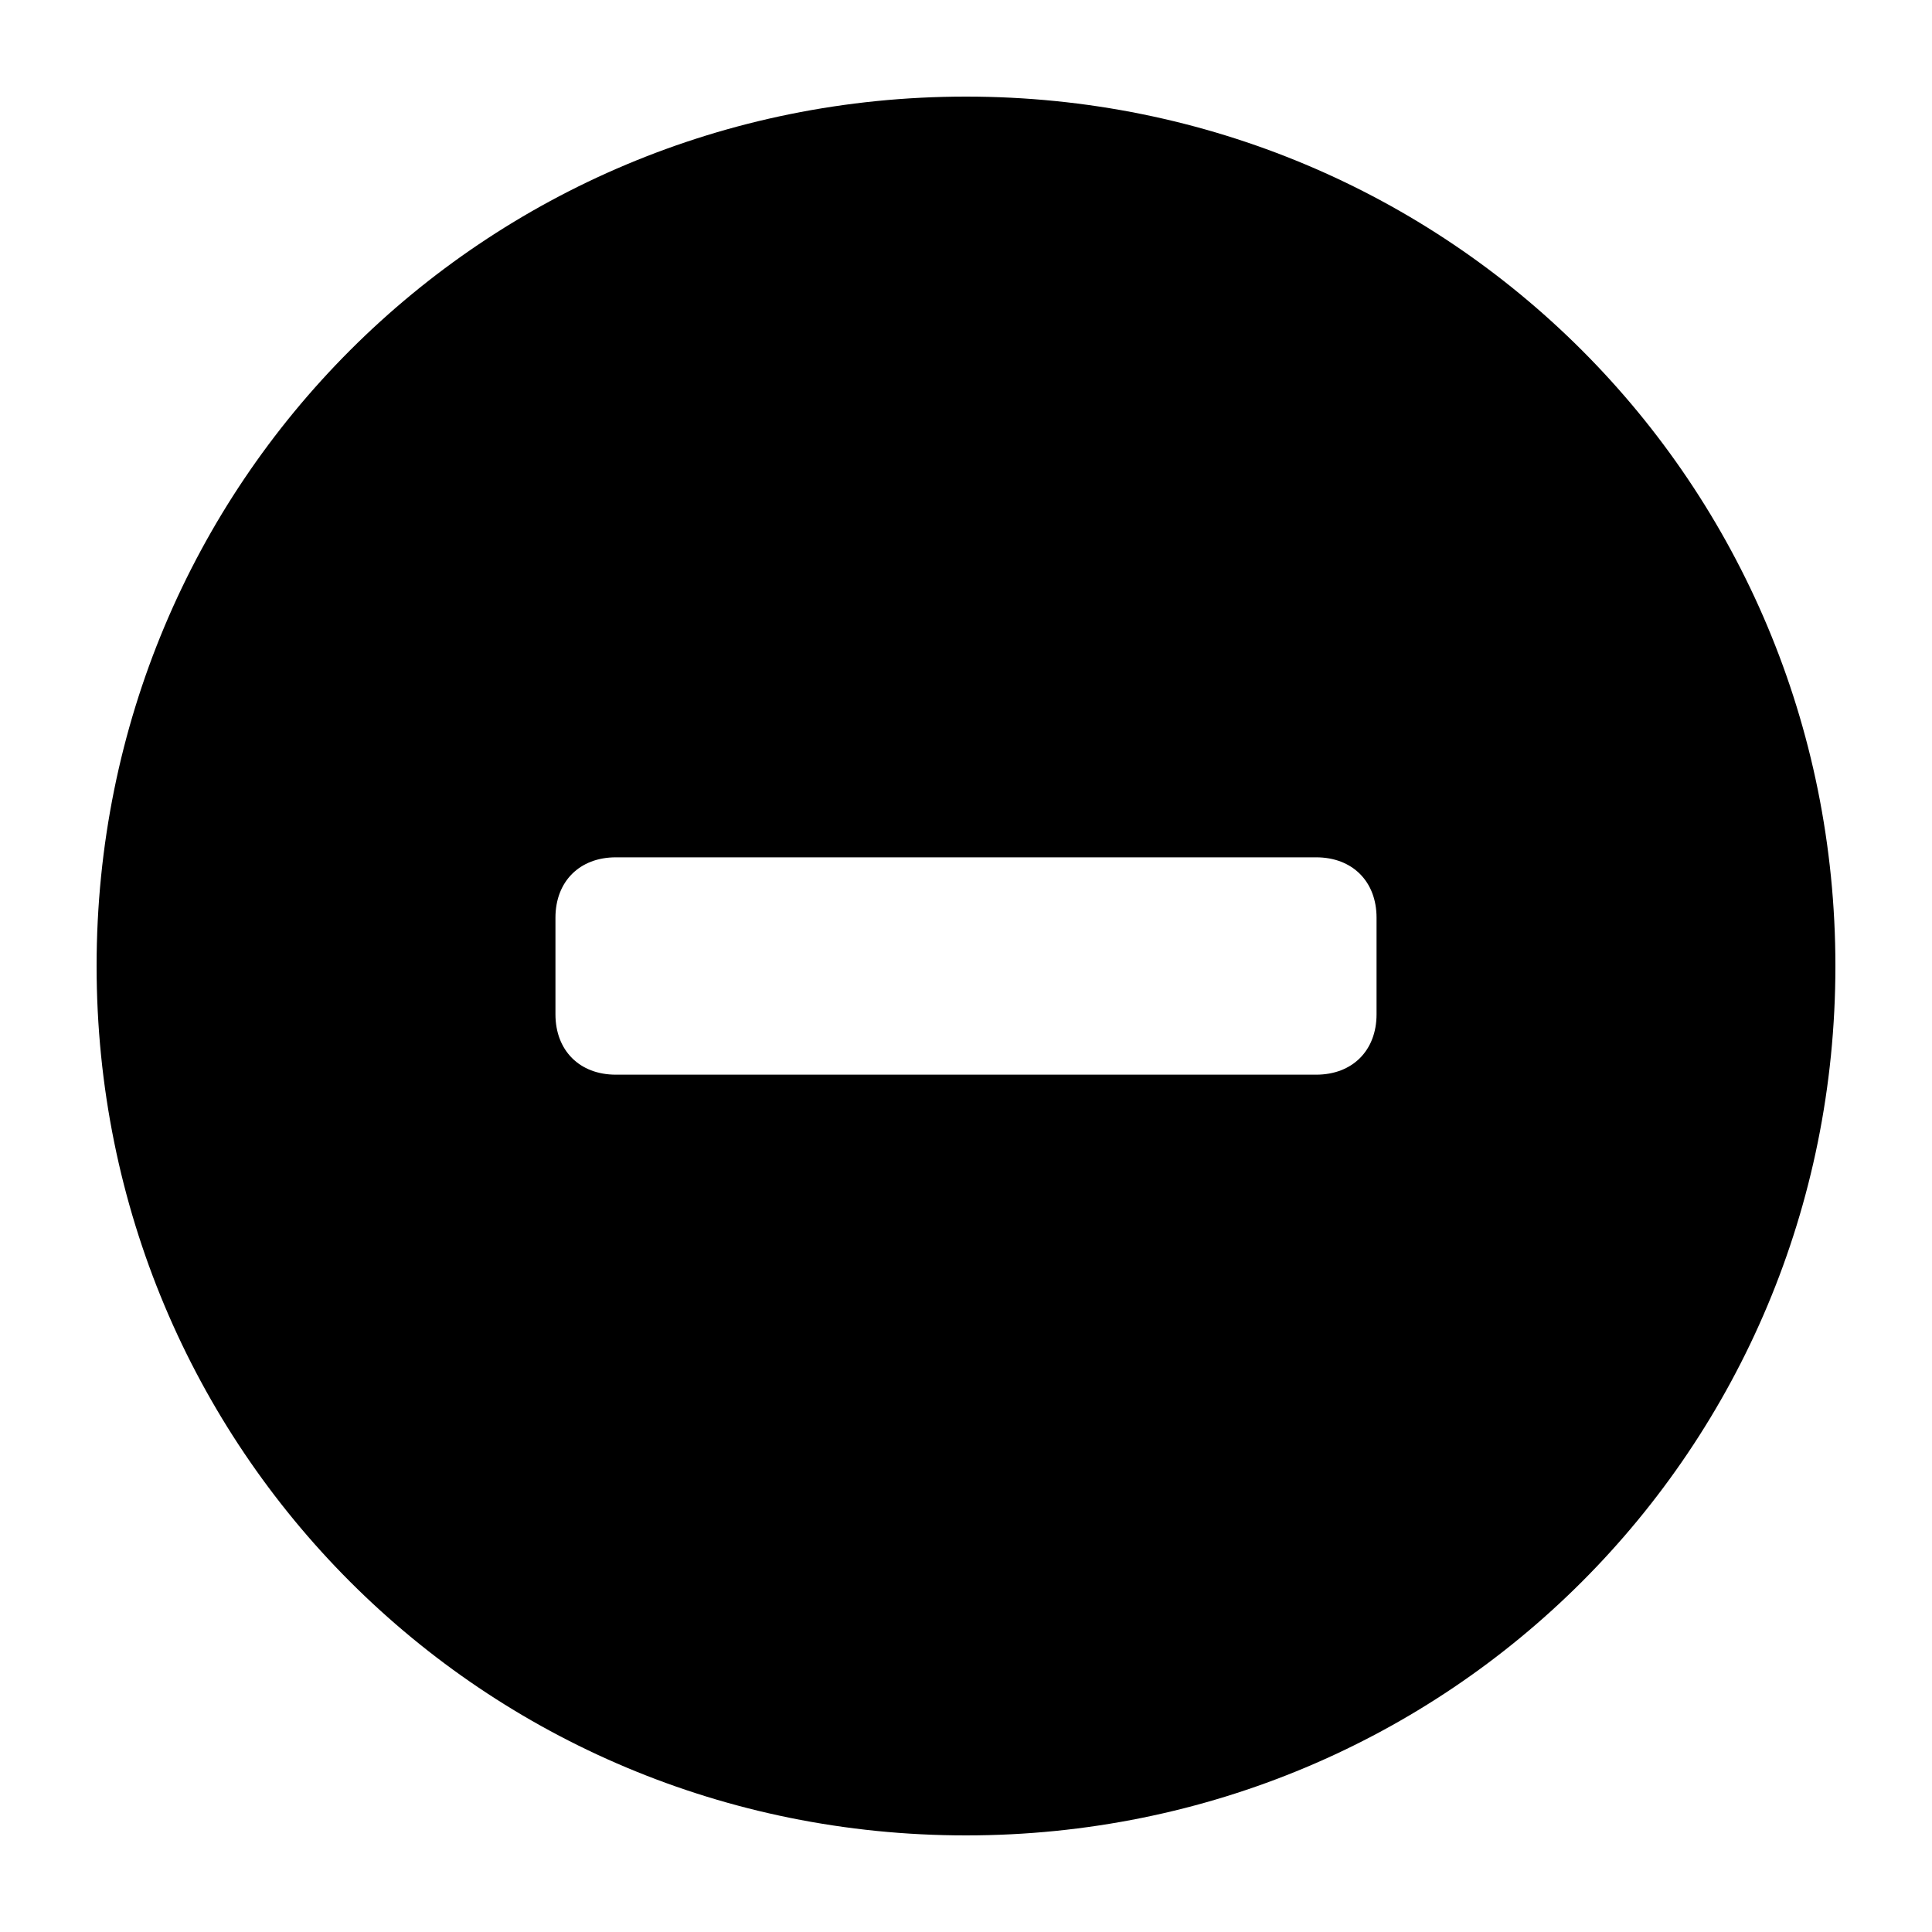 <?xml version="1.0" encoding="utf-8"?>
<!-- Generator: Adobe Illustrator 25.2.3, SVG Export Plug-In . SVG Version: 6.00 Build 0)  -->
<svg version="1.1" id="Layer_1" xmlns="http://www.w3.org/2000/svg" xmlns:xlink="http://www.w3.org/1999/xlink" x="0px" y="0px"
	 viewBox="0 0 16 16" style="enable-background:new 0 0 16 16;" xml:space="preserve">
<path d="M8,0.8C4,0.8,0.8,4,0.8,8S4,15.2,8,15.2S15.2,12,15.2,8S12,0.8,8,0.8z M11.4,8.4c0,0.3-0.2,0.5-0.5,0.5H5.1
	c-0.3,0-0.5-0.2-0.5-0.5V7.6c0-0.3,0.2-0.5,0.5-0.5h5.8c0.3,0,0.5,0.2,0.5,0.5V8.4z"/>
</svg>
